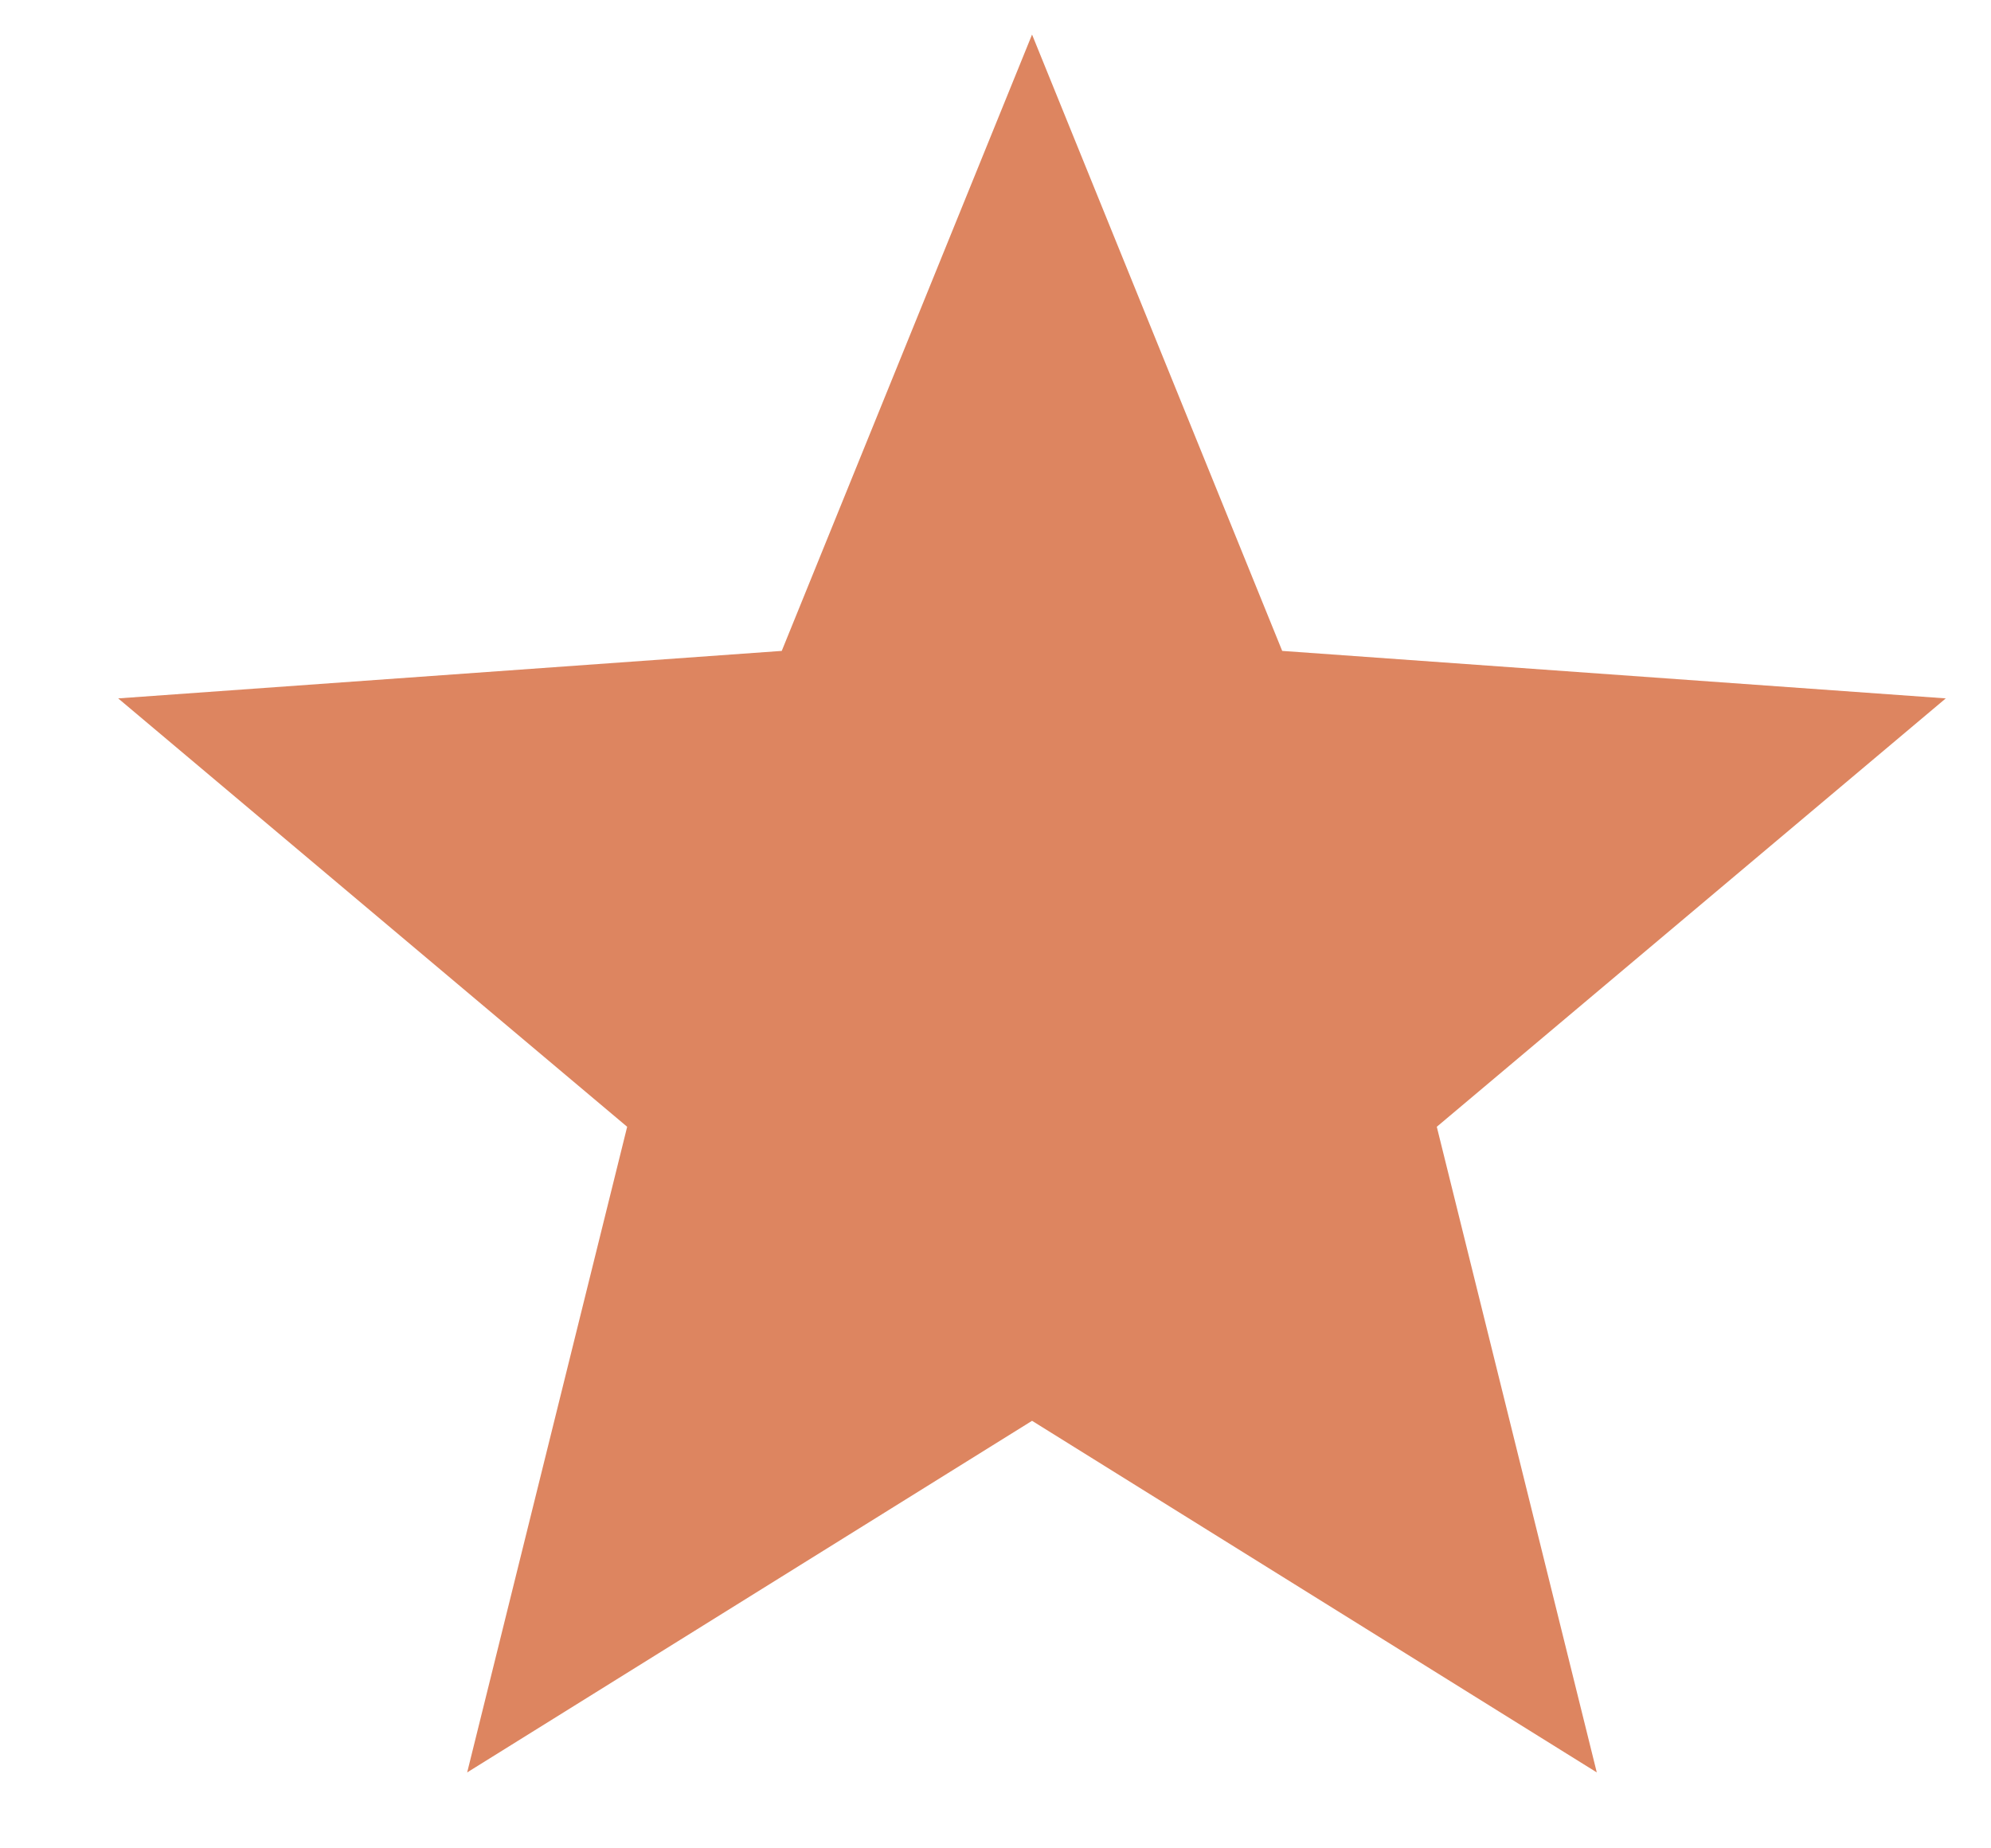 <svg width="14" height="13" viewBox="0 0 14 13" fill="none" xmlns="http://www.w3.org/2000/svg">
<path d="M7.257 0.243L9.016 4.578L13.682 4.912L10.103 7.925L11.228 12.466L7.257 9.993L3.285 12.466L4.41 7.925L0.831 4.912L5.497 4.578L7.257 0.243Z" fill="#DD8560"/>
</svg>
